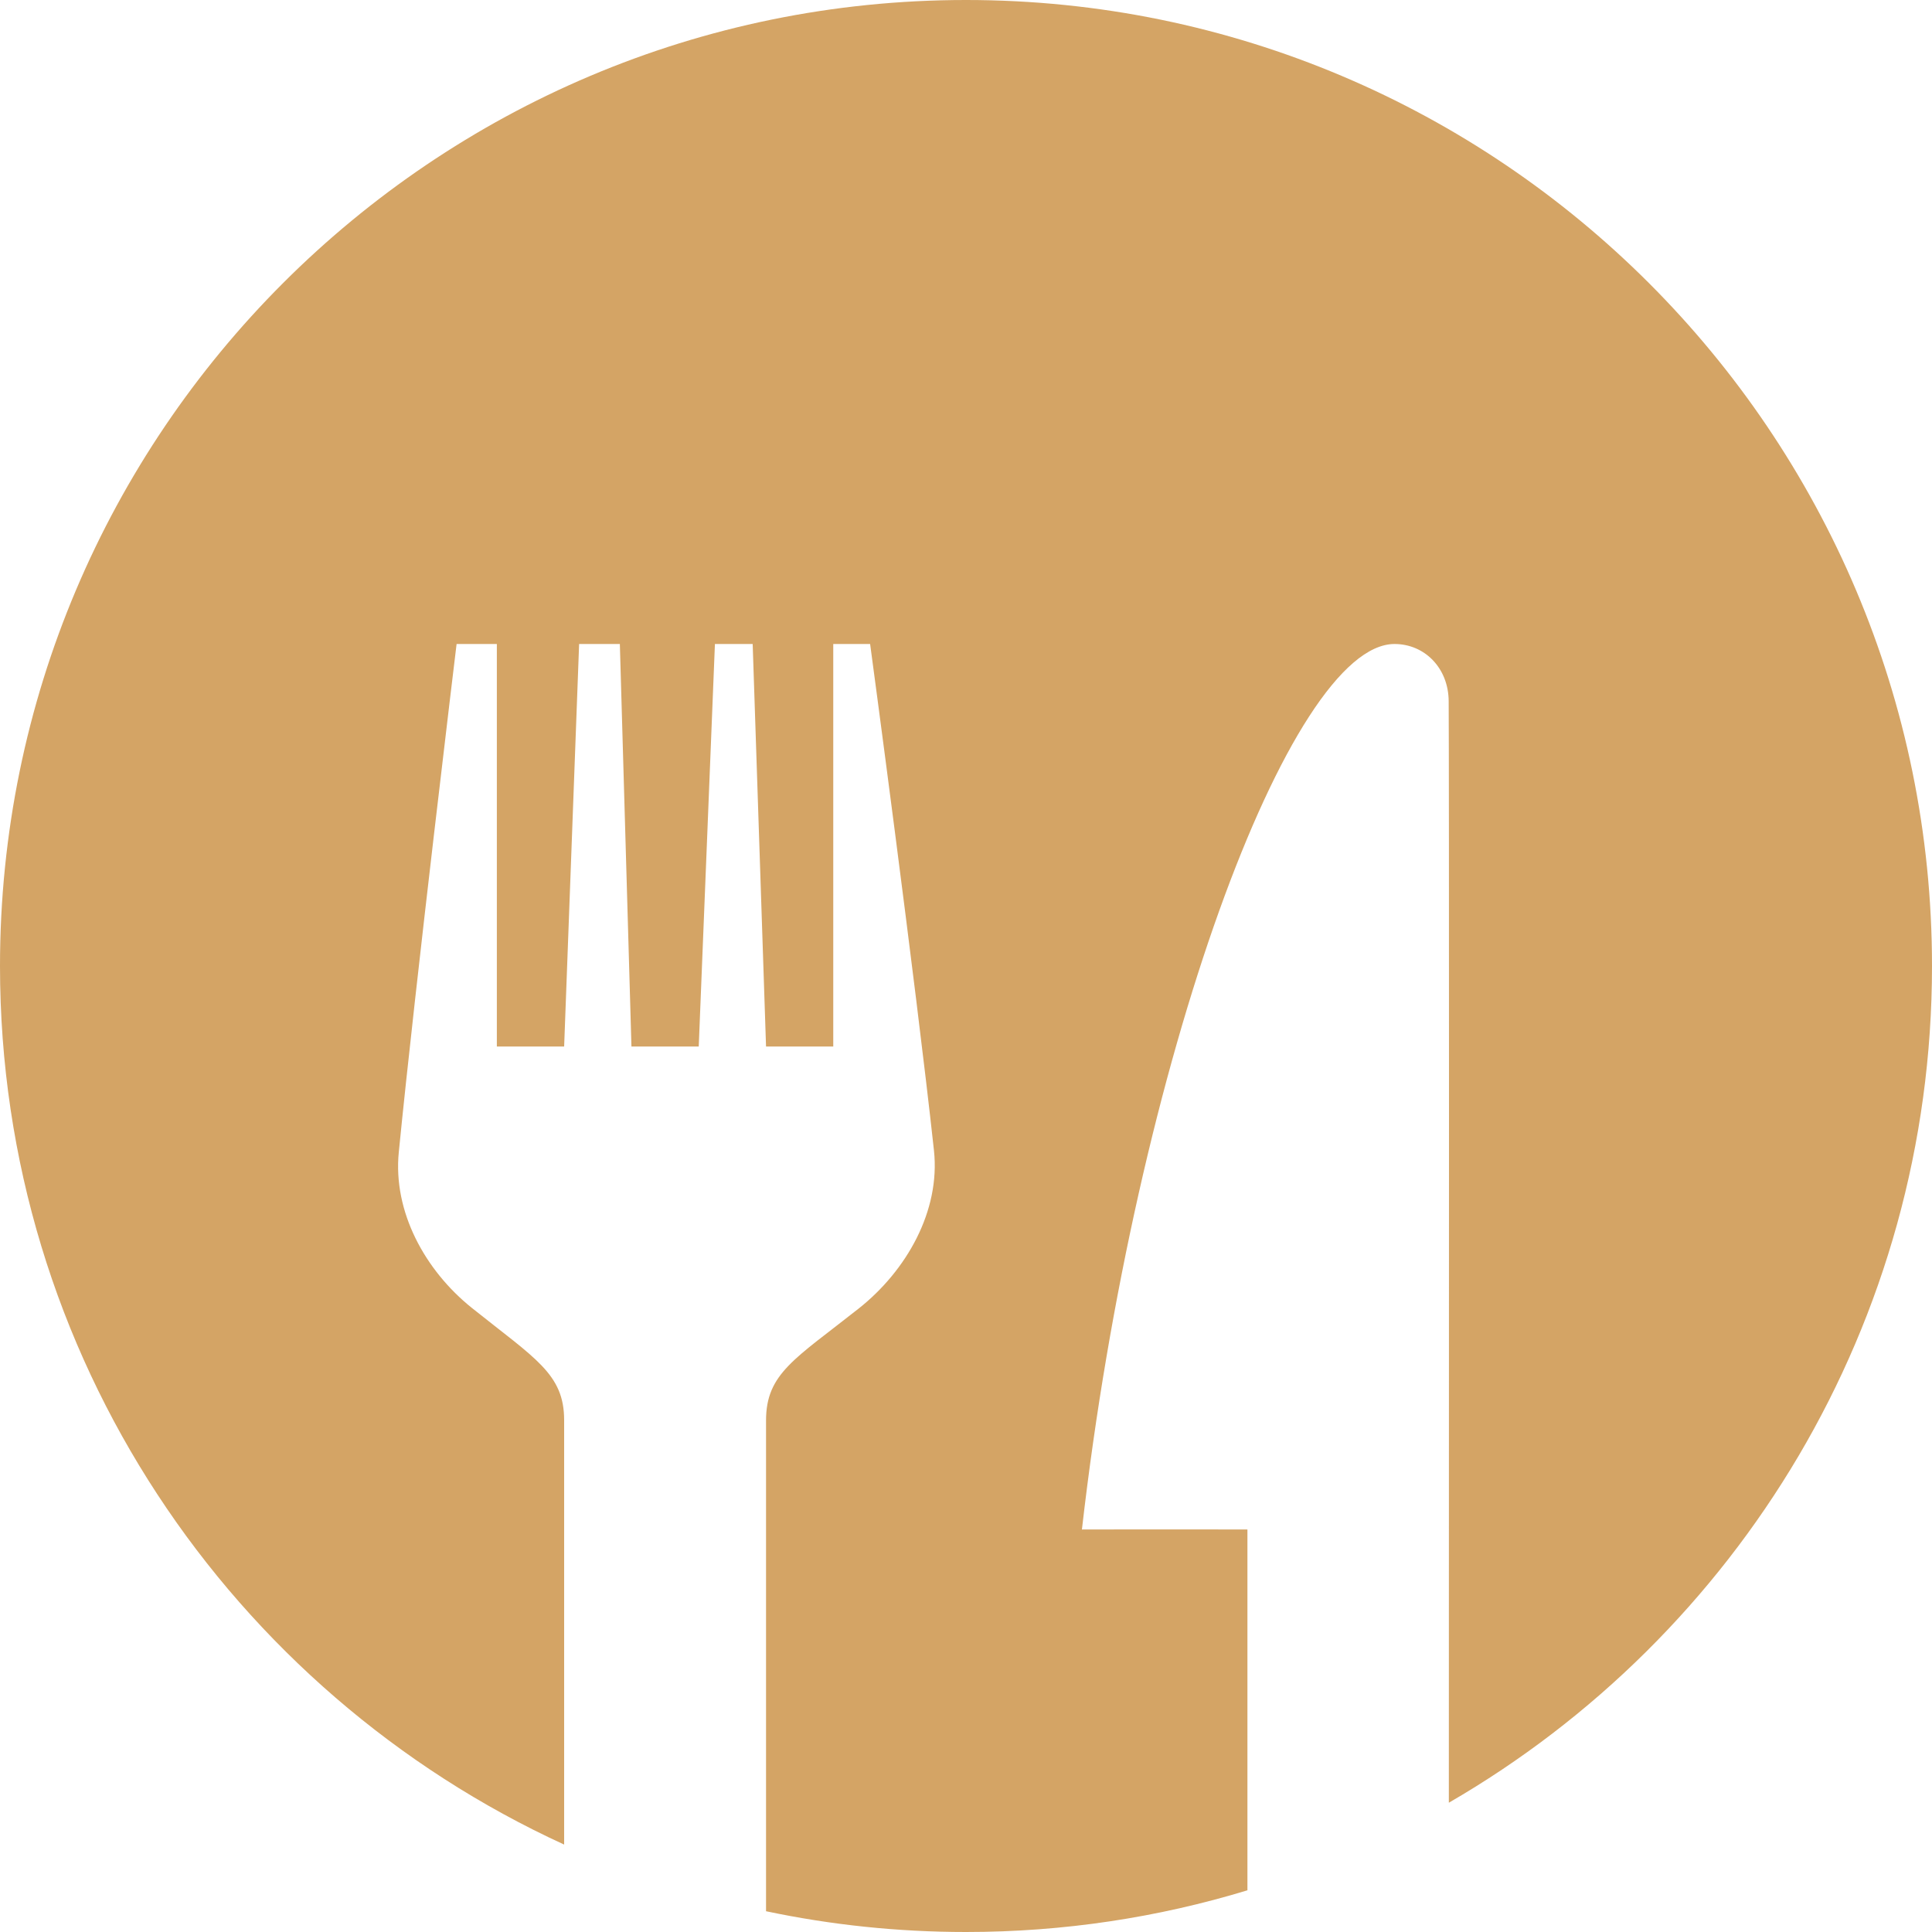 <svg width="24" height="24" viewBox="0 0 24 24" fill="none" xmlns="http://www.w3.org/2000/svg">
<path fill-rule="evenodd" clip-rule="evenodd" d="M7.008 22.914C2.874 21.018 0 16.842 0 12C0 5.377 5.377 0 12 0C18.623 0 24 5.377 24 12C24 16.439 21.585 20.318 17.998 22.394C18 16.996 18.002 9.585 17.996 8.709C17.993 8.297 17.696 8 17.323 8C16.026 8 14.108 13.17 13.44 19C14.519 18.997 15.496 19 15.496 19V23.482C14.389 23.819 13.216 24 12 24C11.148 24 10.317 23.911 9.516 23.742V17.646C9.516 17.061 9.876 16.881 10.667 16.255C11.261 15.785 11.683 15.043 11.602 14.292C11.371 12.171 10.809 8 10.809 8H10.351V13H9.516L9.35 8H8.881L8.68 13H7.844L7.7 8H7.194L7.008 13H6.172V8H5.672C5.672 8 5.163 12.198 4.954 14.312C4.88 15.053 5.28 15.781 5.861 16.247C6.648 16.877 7.008 17.066 7.008 17.642V22.914Z" fill="#D4A465"/>
</svg>
